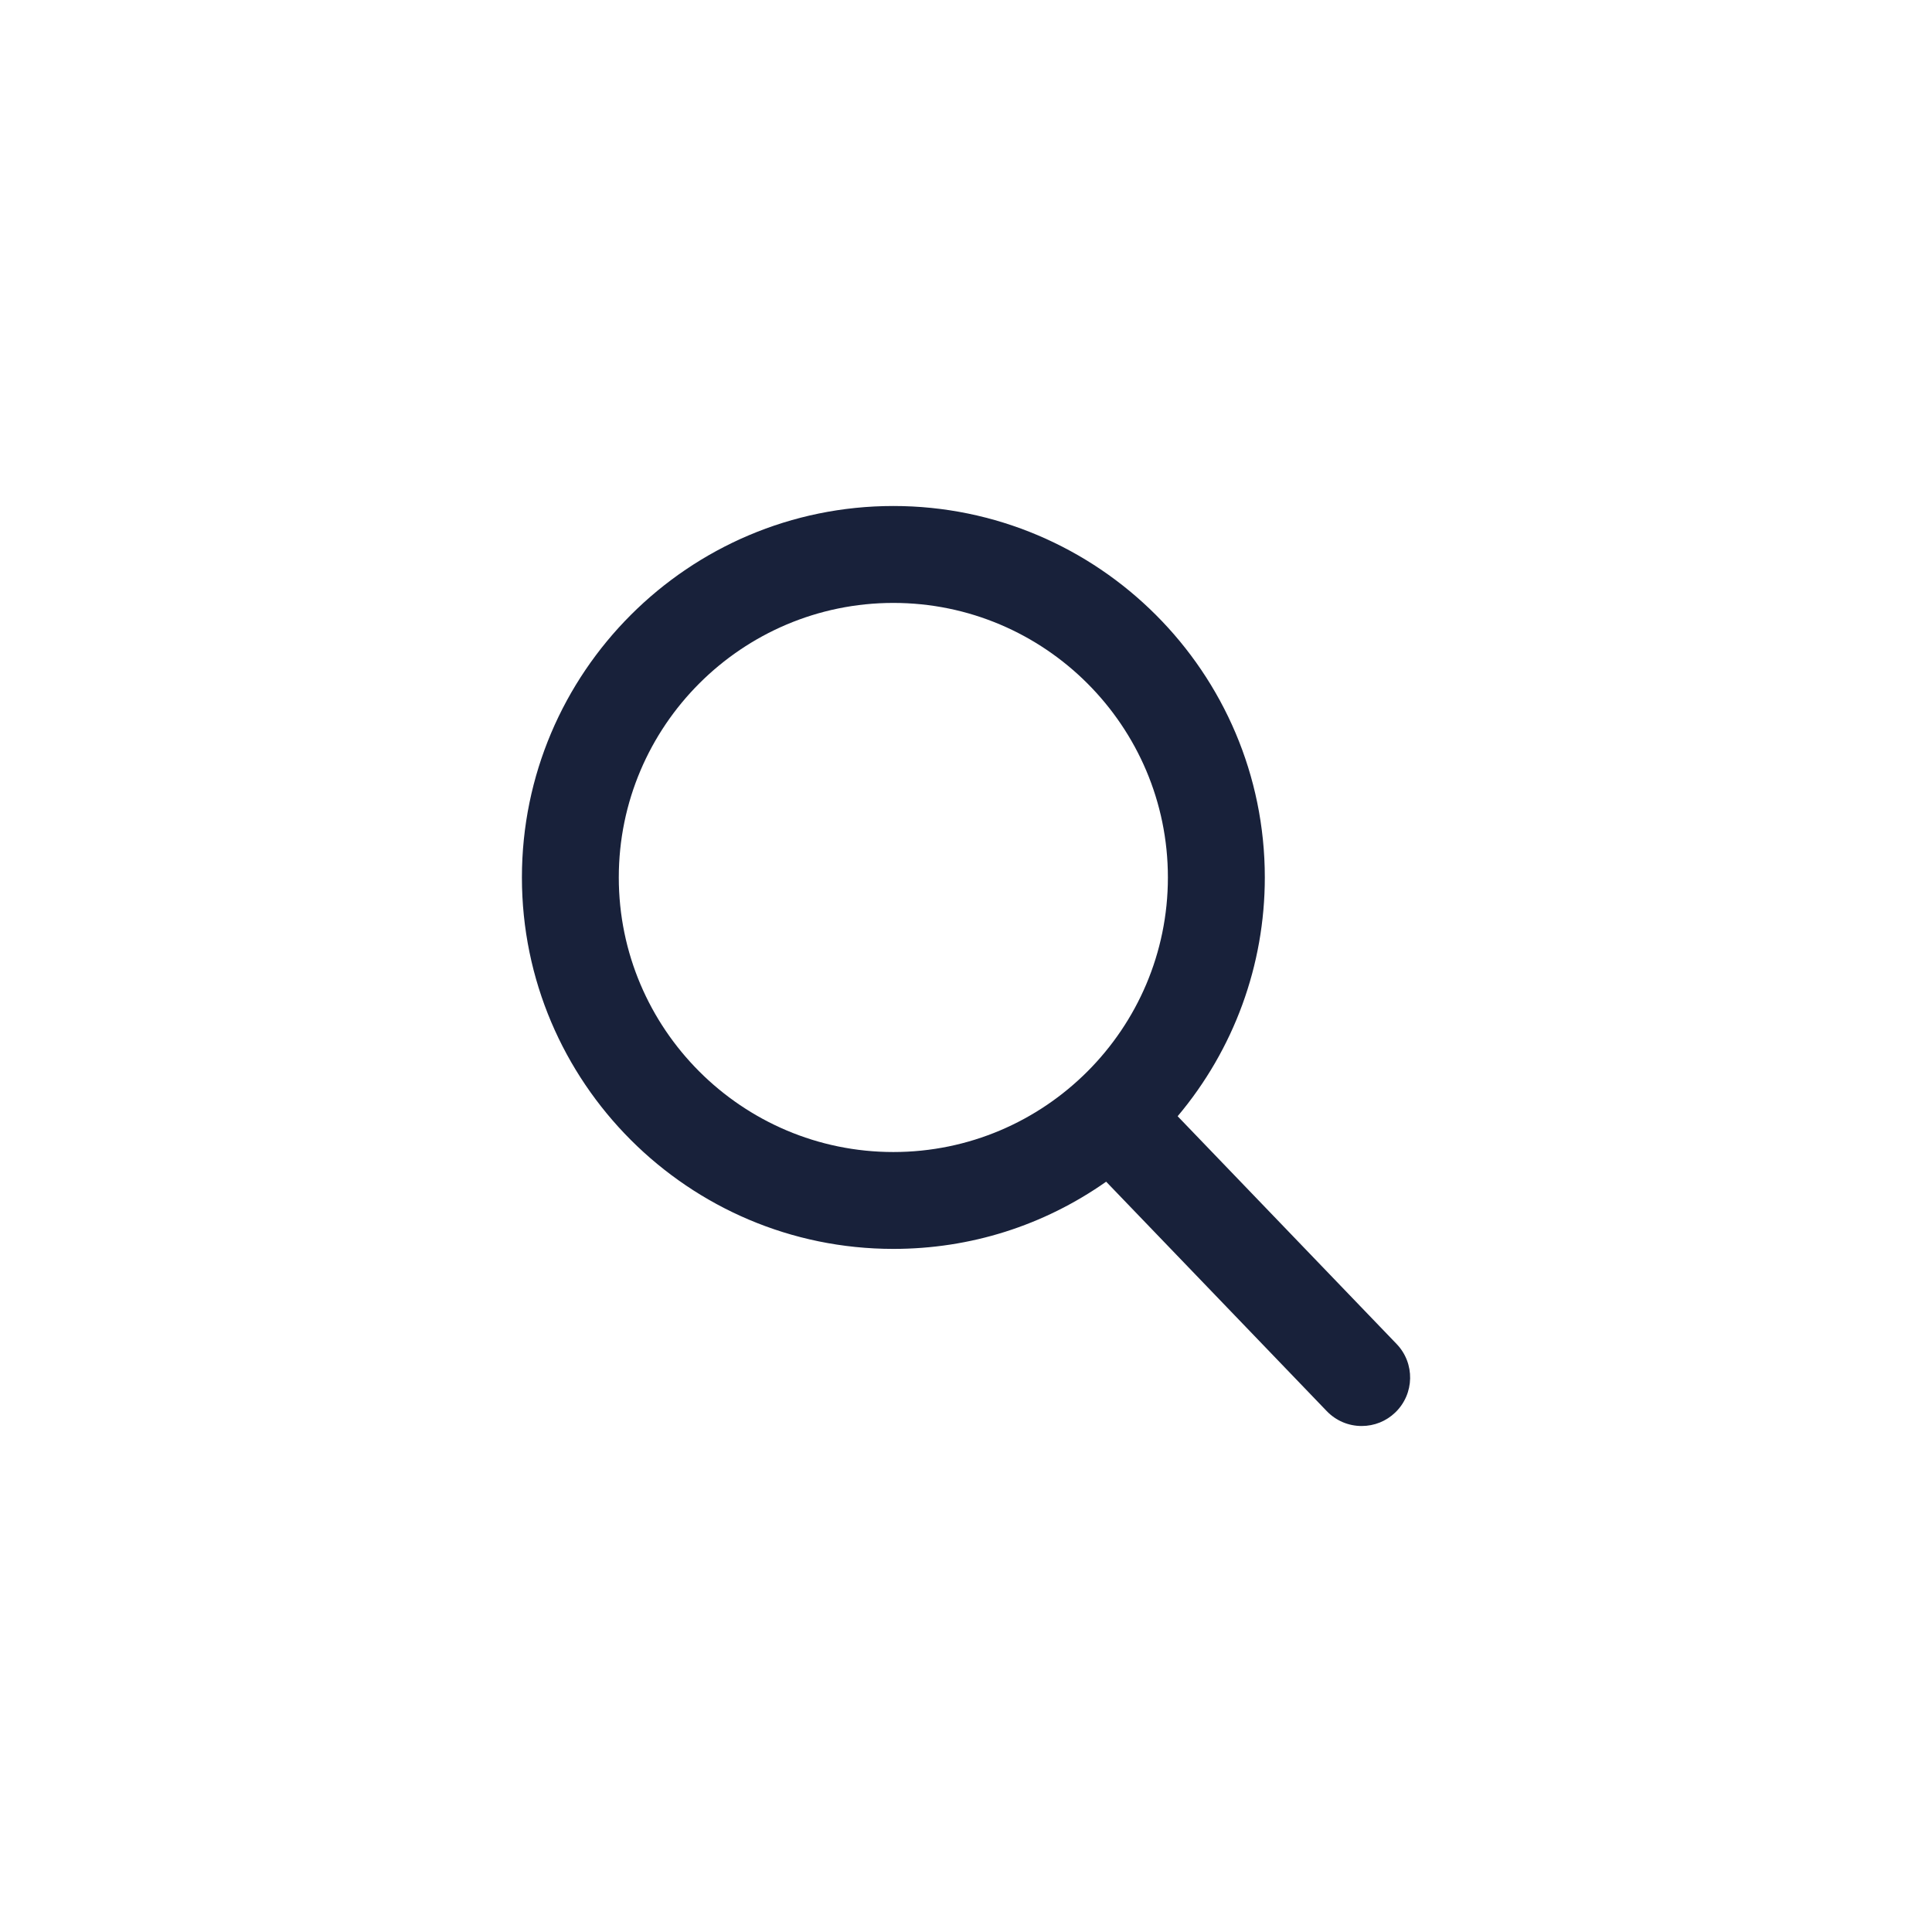 <svg width="42" height="42" viewBox="0 0 42 42" fill="none" xmlns="http://www.w3.org/2000/svg">
<path d="M30.361 29.217L25.601 24.266C26.825 22.811 27.496 20.981 27.496 19.075C27.496 14.623 23.873 11 19.421 11C14.968 11 11.346 14.623 11.346 19.075C11.346 23.527 14.968 27.15 19.421 27.15C21.092 27.15 22.685 26.646 24.047 25.689L28.843 30.677C29.044 30.885 29.313 31 29.602 31C29.876 31 30.135 30.896 30.332 30.706C30.751 30.303 30.764 29.636 30.361 29.217ZM19.421 13.107C22.712 13.107 25.389 15.784 25.389 19.075C25.389 22.366 22.712 25.044 19.421 25.044C16.13 25.044 13.452 22.366 13.452 19.075C13.452 15.784 16.13 13.107 19.421 13.107Z" fill="#18213A"/>
</svg>
